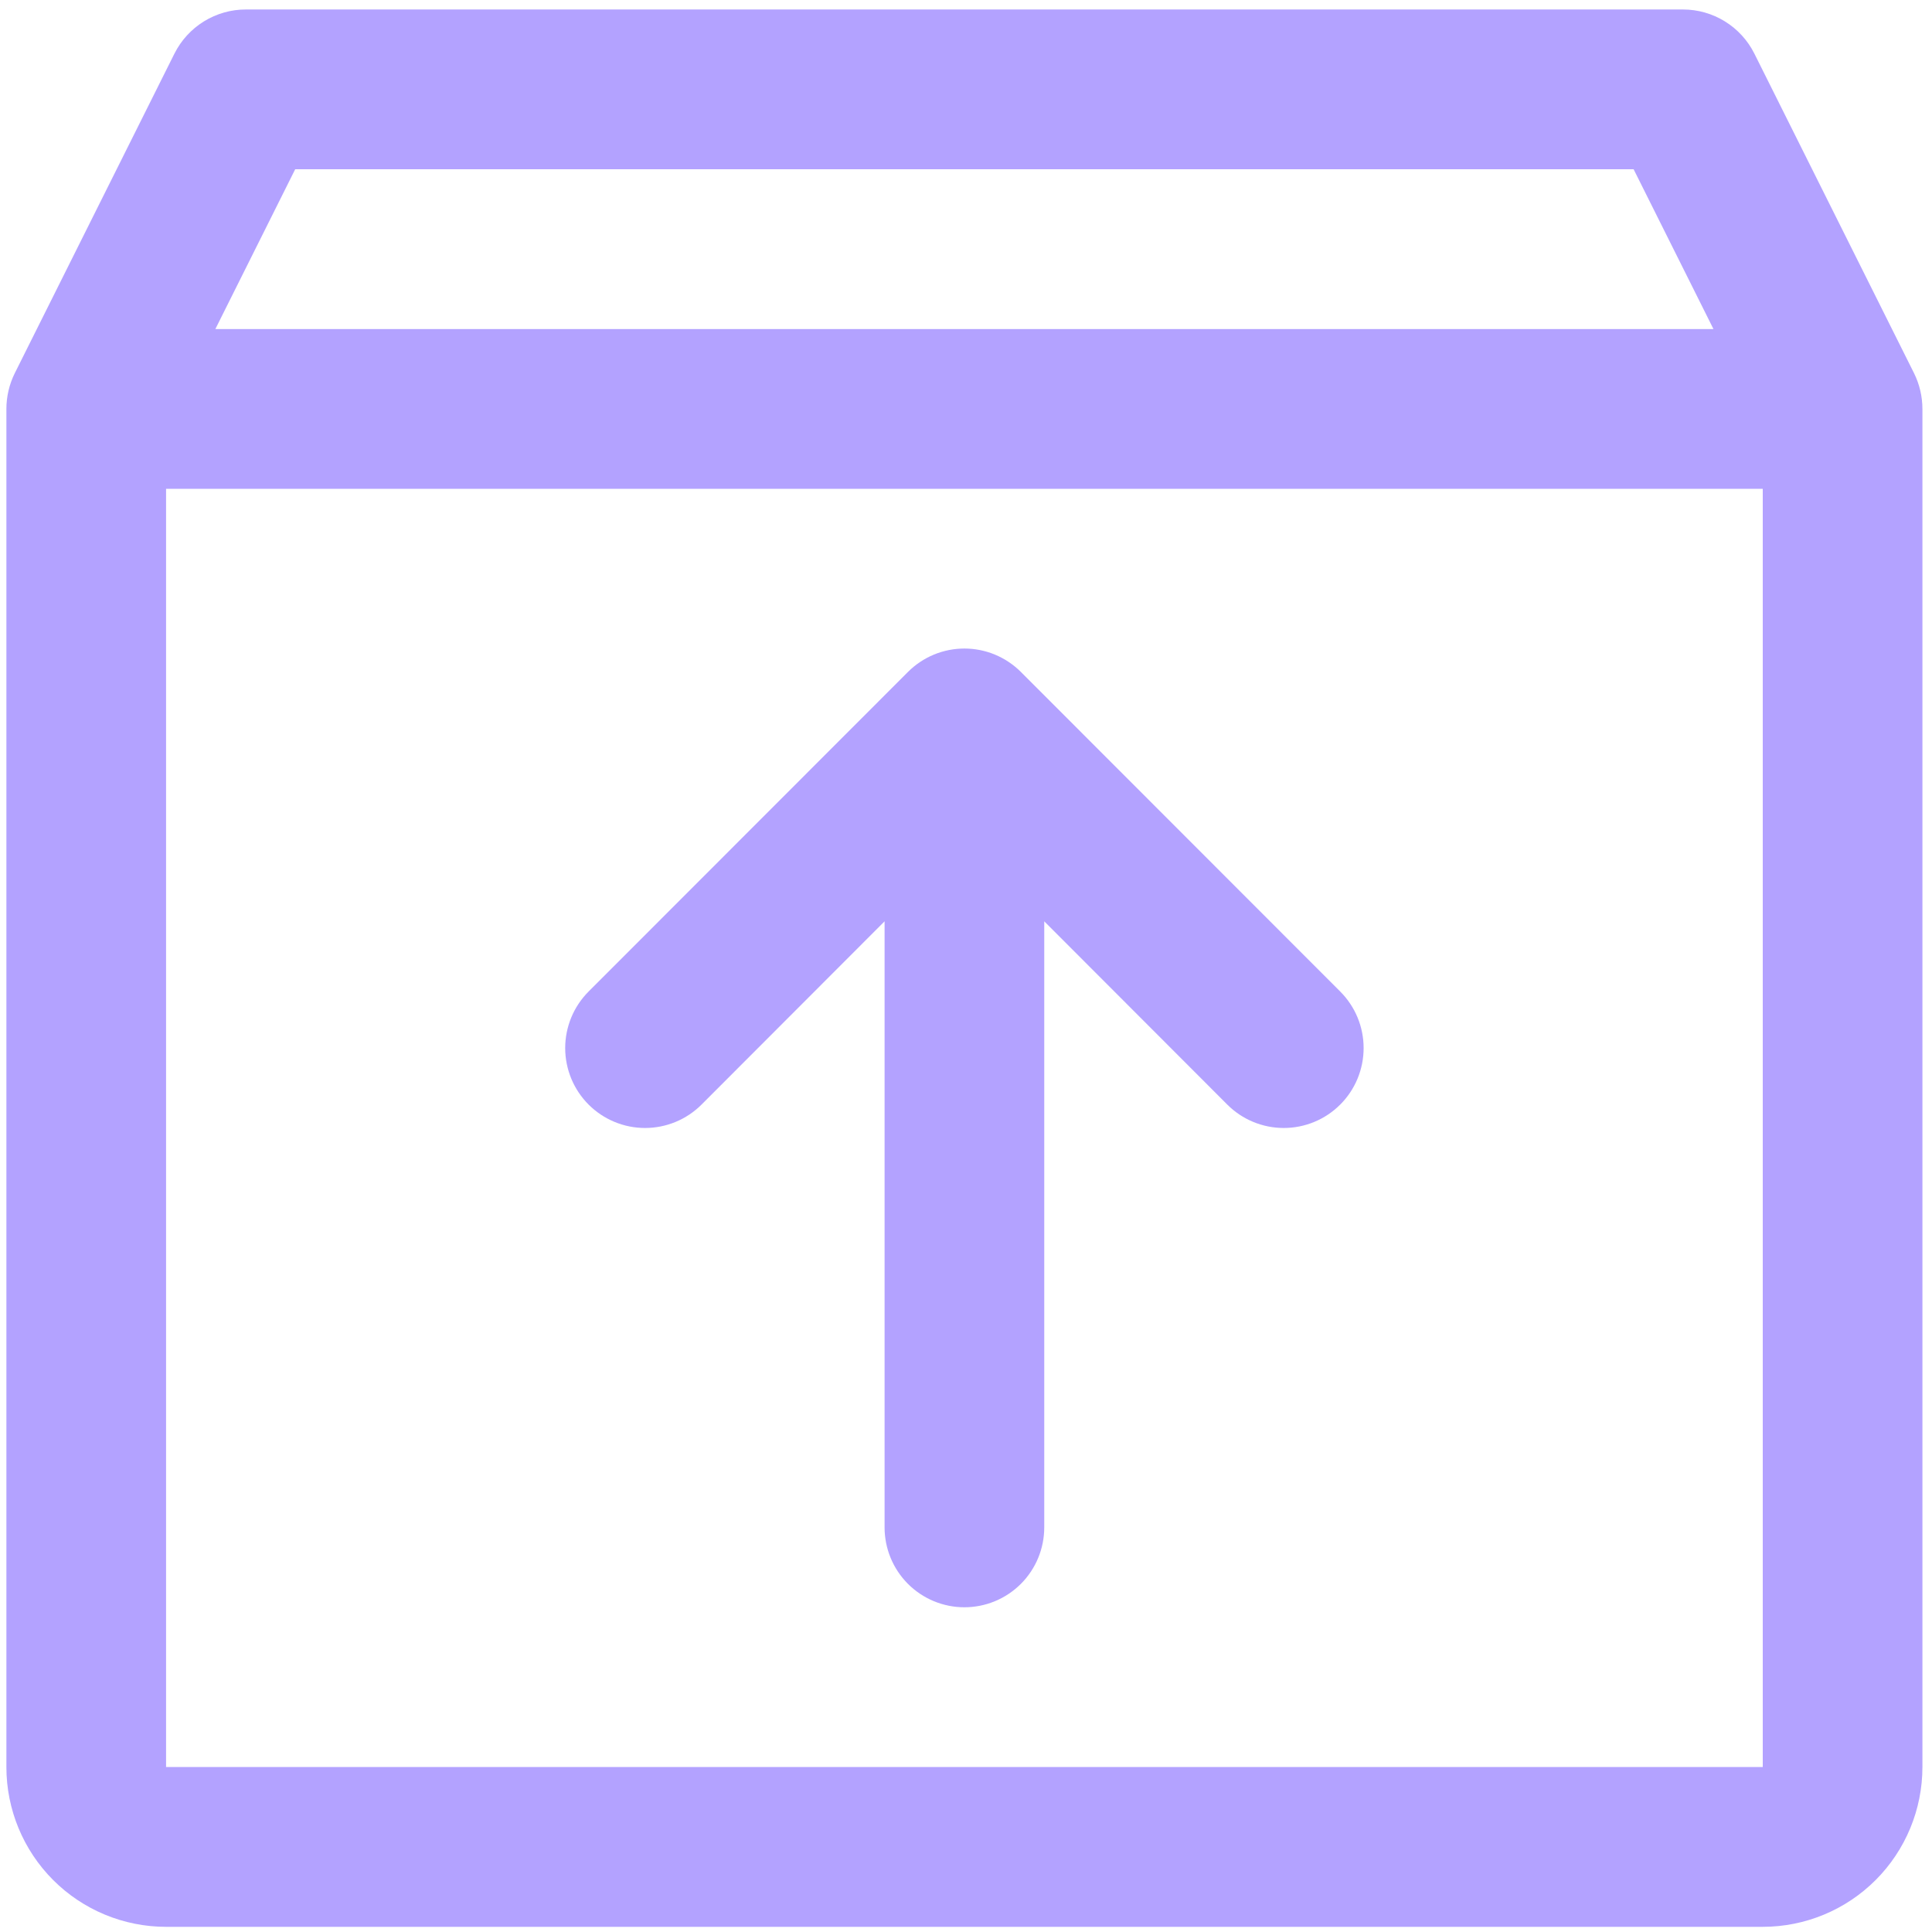 <svg width="120" height="120" viewBox="0 0 120 120" fill="none" xmlns="http://www.w3.org/2000/svg">
<path d="M118.884 23.179L108.967 3.33C108.555 2.506 107.921 1.813 107.137 1.329C106.354 0.844 105.45 0.588 104.529 0.589H15.273C14.352 0.588 13.449 0.844 12.665 1.329C11.881 1.813 11.248 2.506 10.835 3.33L0.918 23.179C0.576 23.869 0.398 24.629 0.397 25.399V109.755C0.397 112.387 1.442 114.911 3.302 116.773C5.162 118.634 7.685 119.679 10.315 119.679H109.488C112.118 119.679 114.64 118.634 116.5 116.773C118.36 114.911 119.405 112.387 119.405 109.755V25.399C119.404 24.629 119.226 23.869 118.884 23.179ZM18.335 10.513H101.467L106.426 20.437H13.377L18.335 10.513ZM109.488 109.755H10.315V30.361H109.488V109.755ZM83.244 61.586C83.705 62.047 84.07 62.594 84.32 63.196C84.569 63.799 84.697 64.444 84.697 65.096C84.697 65.748 84.569 66.394 84.32 66.996C84.07 67.599 83.705 68.146 83.244 68.607C82.783 69.068 82.237 69.434 81.635 69.683C81.033 69.933 80.387 70.061 79.736 70.061C79.084 70.061 78.439 69.933 77.837 69.683C77.235 69.434 76.688 69.068 76.228 68.607L64.86 57.225V94.869C64.86 96.185 64.338 97.447 63.408 98.378C62.478 99.308 61.216 99.831 59.901 99.831C58.586 99.831 57.325 99.308 56.395 98.378C55.465 97.447 54.943 96.185 54.943 94.869V57.225L43.575 68.607C43.114 69.068 42.567 69.434 41.965 69.683C41.363 69.933 40.718 70.061 40.067 70.061C39.415 70.061 38.77 69.933 38.168 69.683C37.566 69.434 37.019 69.068 36.558 68.607C36.098 68.146 35.732 67.599 35.483 66.996C35.234 66.394 35.105 65.748 35.105 65.096C35.105 64.444 35.234 63.799 35.483 63.196C35.732 62.594 36.098 62.047 36.558 61.586L56.393 41.737C56.853 41.276 57.4 40.91 58.002 40.66C58.604 40.41 59.25 40.282 59.901 40.282C60.553 40.282 61.198 40.41 61.8 40.66C62.402 40.91 62.949 41.276 63.41 41.737L83.244 61.586Z" fill="#4318FF" fill-opacity="0.4"/>
</svg>
